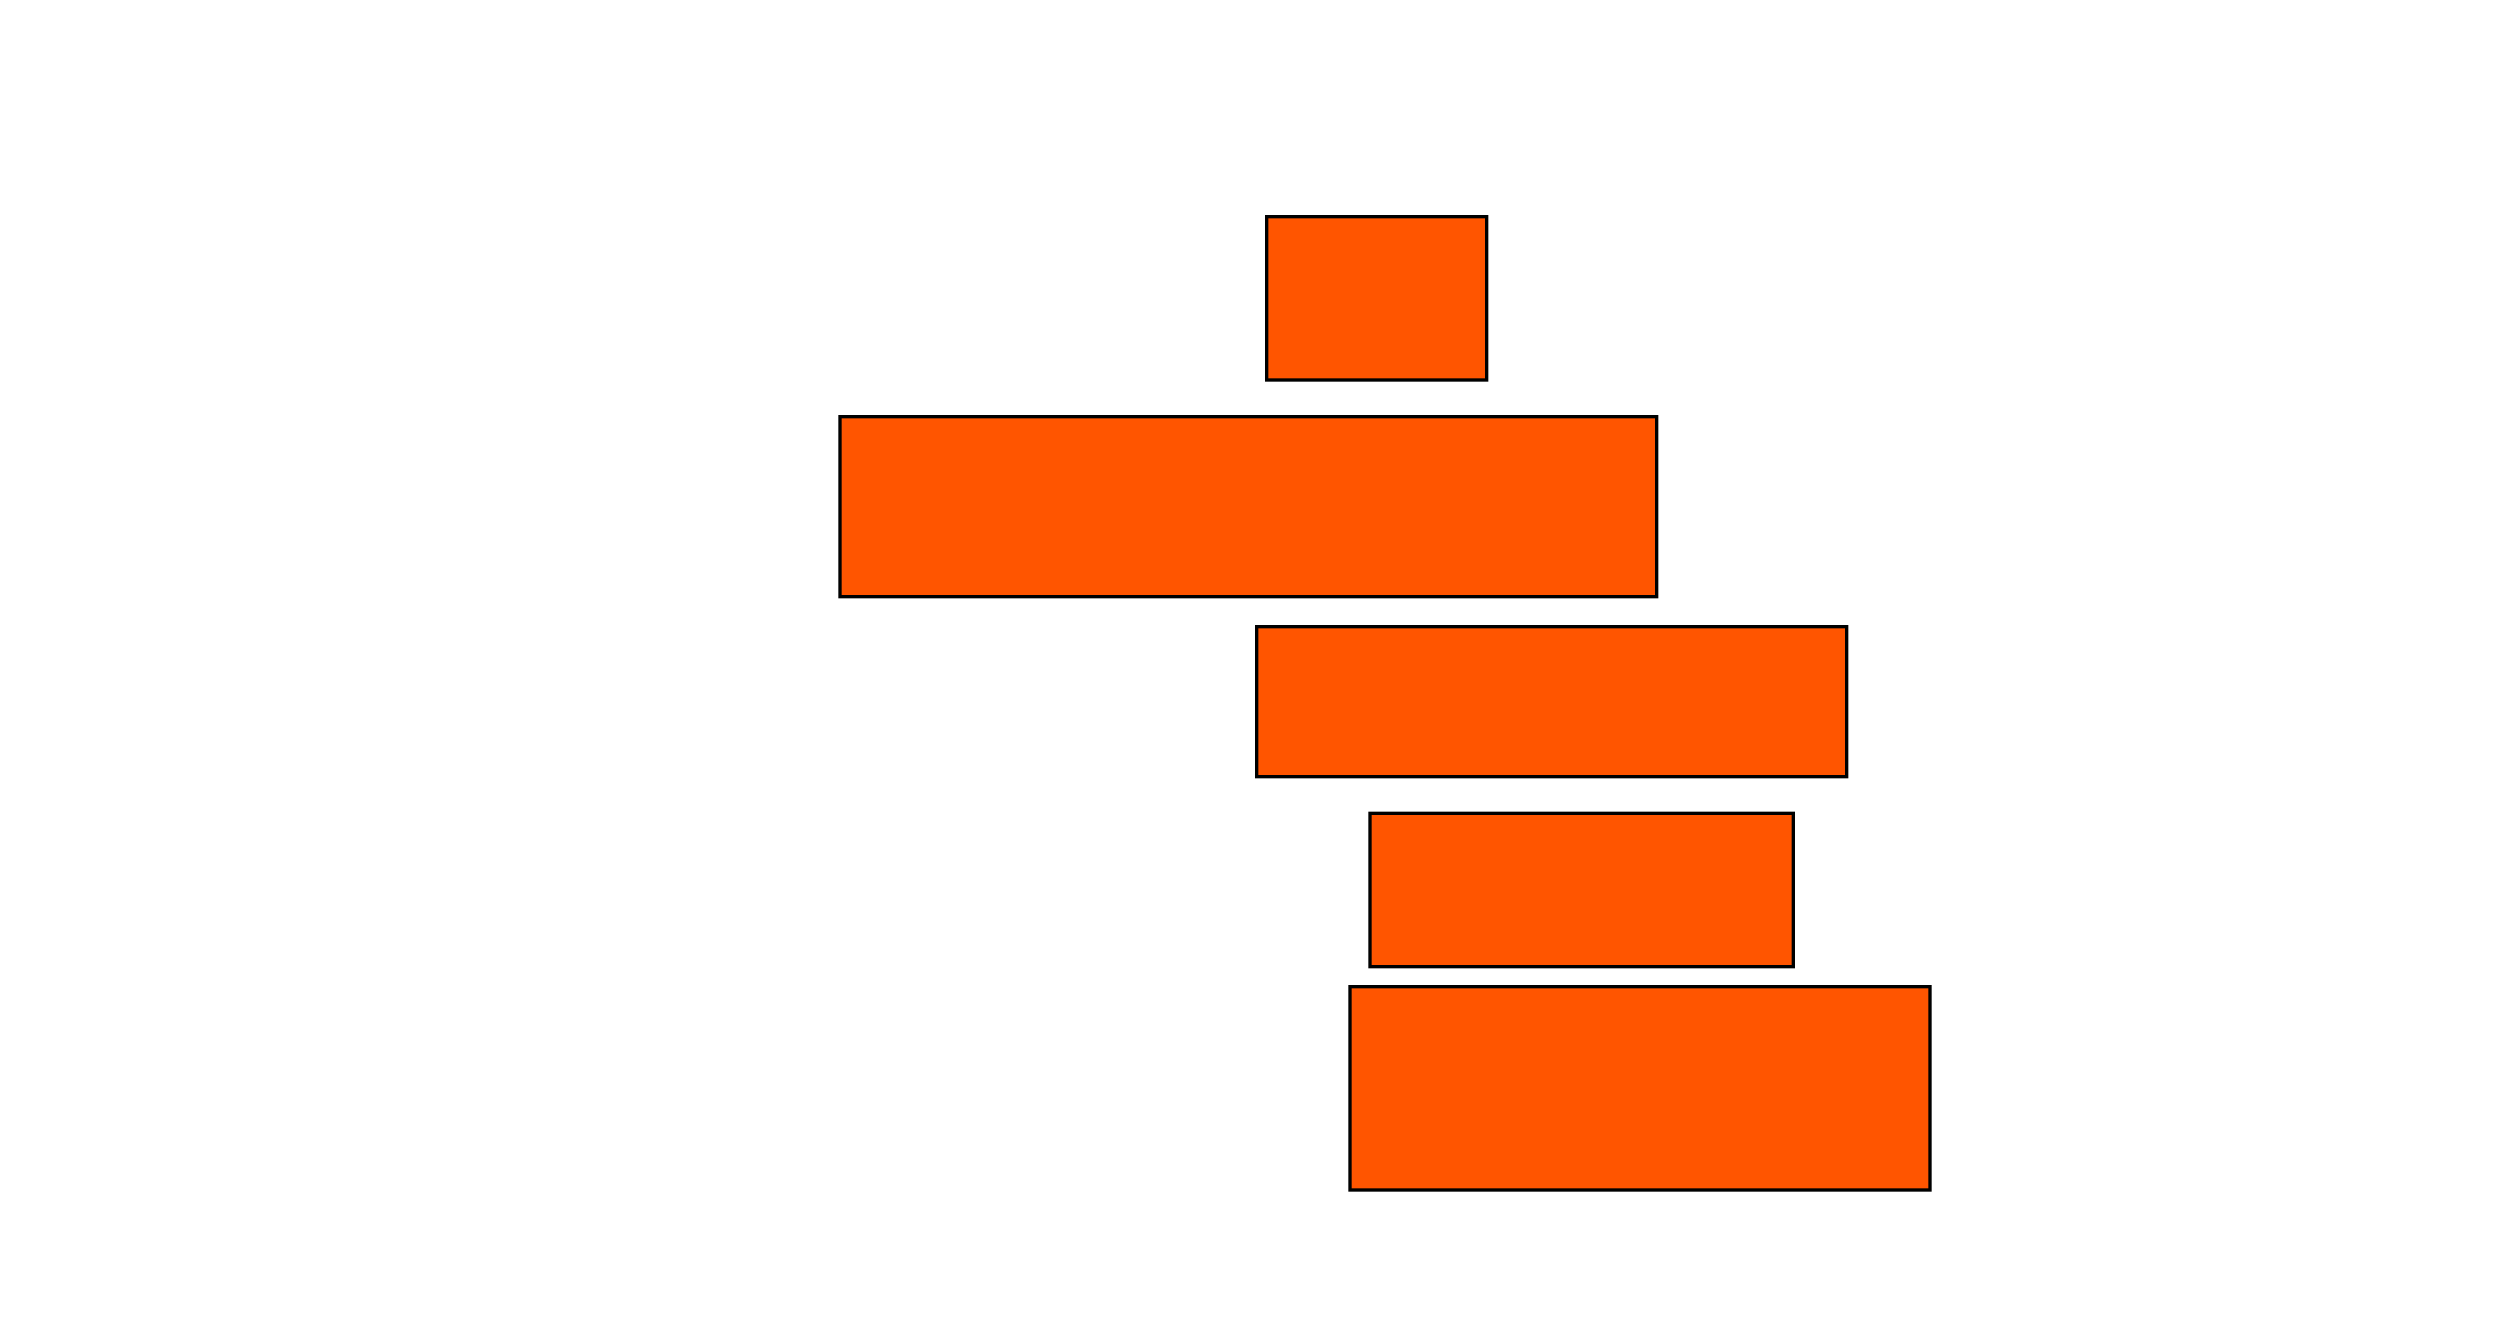 <?xml version="1.0" encoding="UTF-8"?>
<svg xmlns="http://www.w3.org/2000/svg" width="750" height="397">
    <g>
        <rect fill="#ff5500" stroke="#000000" x="380" y="65" width="66" height="49" id="b8eb170dec137d32a50cf6c9c042ed6f"/>
        <rect fill="#ff5500" stroke="#000000" x="252" y="125" width="245" height="54" id="3cbd9a02ee48bcf2f7dd73339194bf8b"/>
        <rect fill="#ff5500" stroke="#000000" x="377" y="188" width="177" height="45" id="327a6ed3f7562b108d5e46a6bf6f2923"/>
        <rect fill="#ff5500" stroke="#000000" x="411" y="244" width="127" height="46" id="c8f763f175a637c88978260d5f315aa8"/>
        <rect fill="#ff5500" stroke="#000000" x="405" y="296" width="174" height="61" id="fead2761033580bd78f171afc1d07385"/>
    </g>
</svg>
